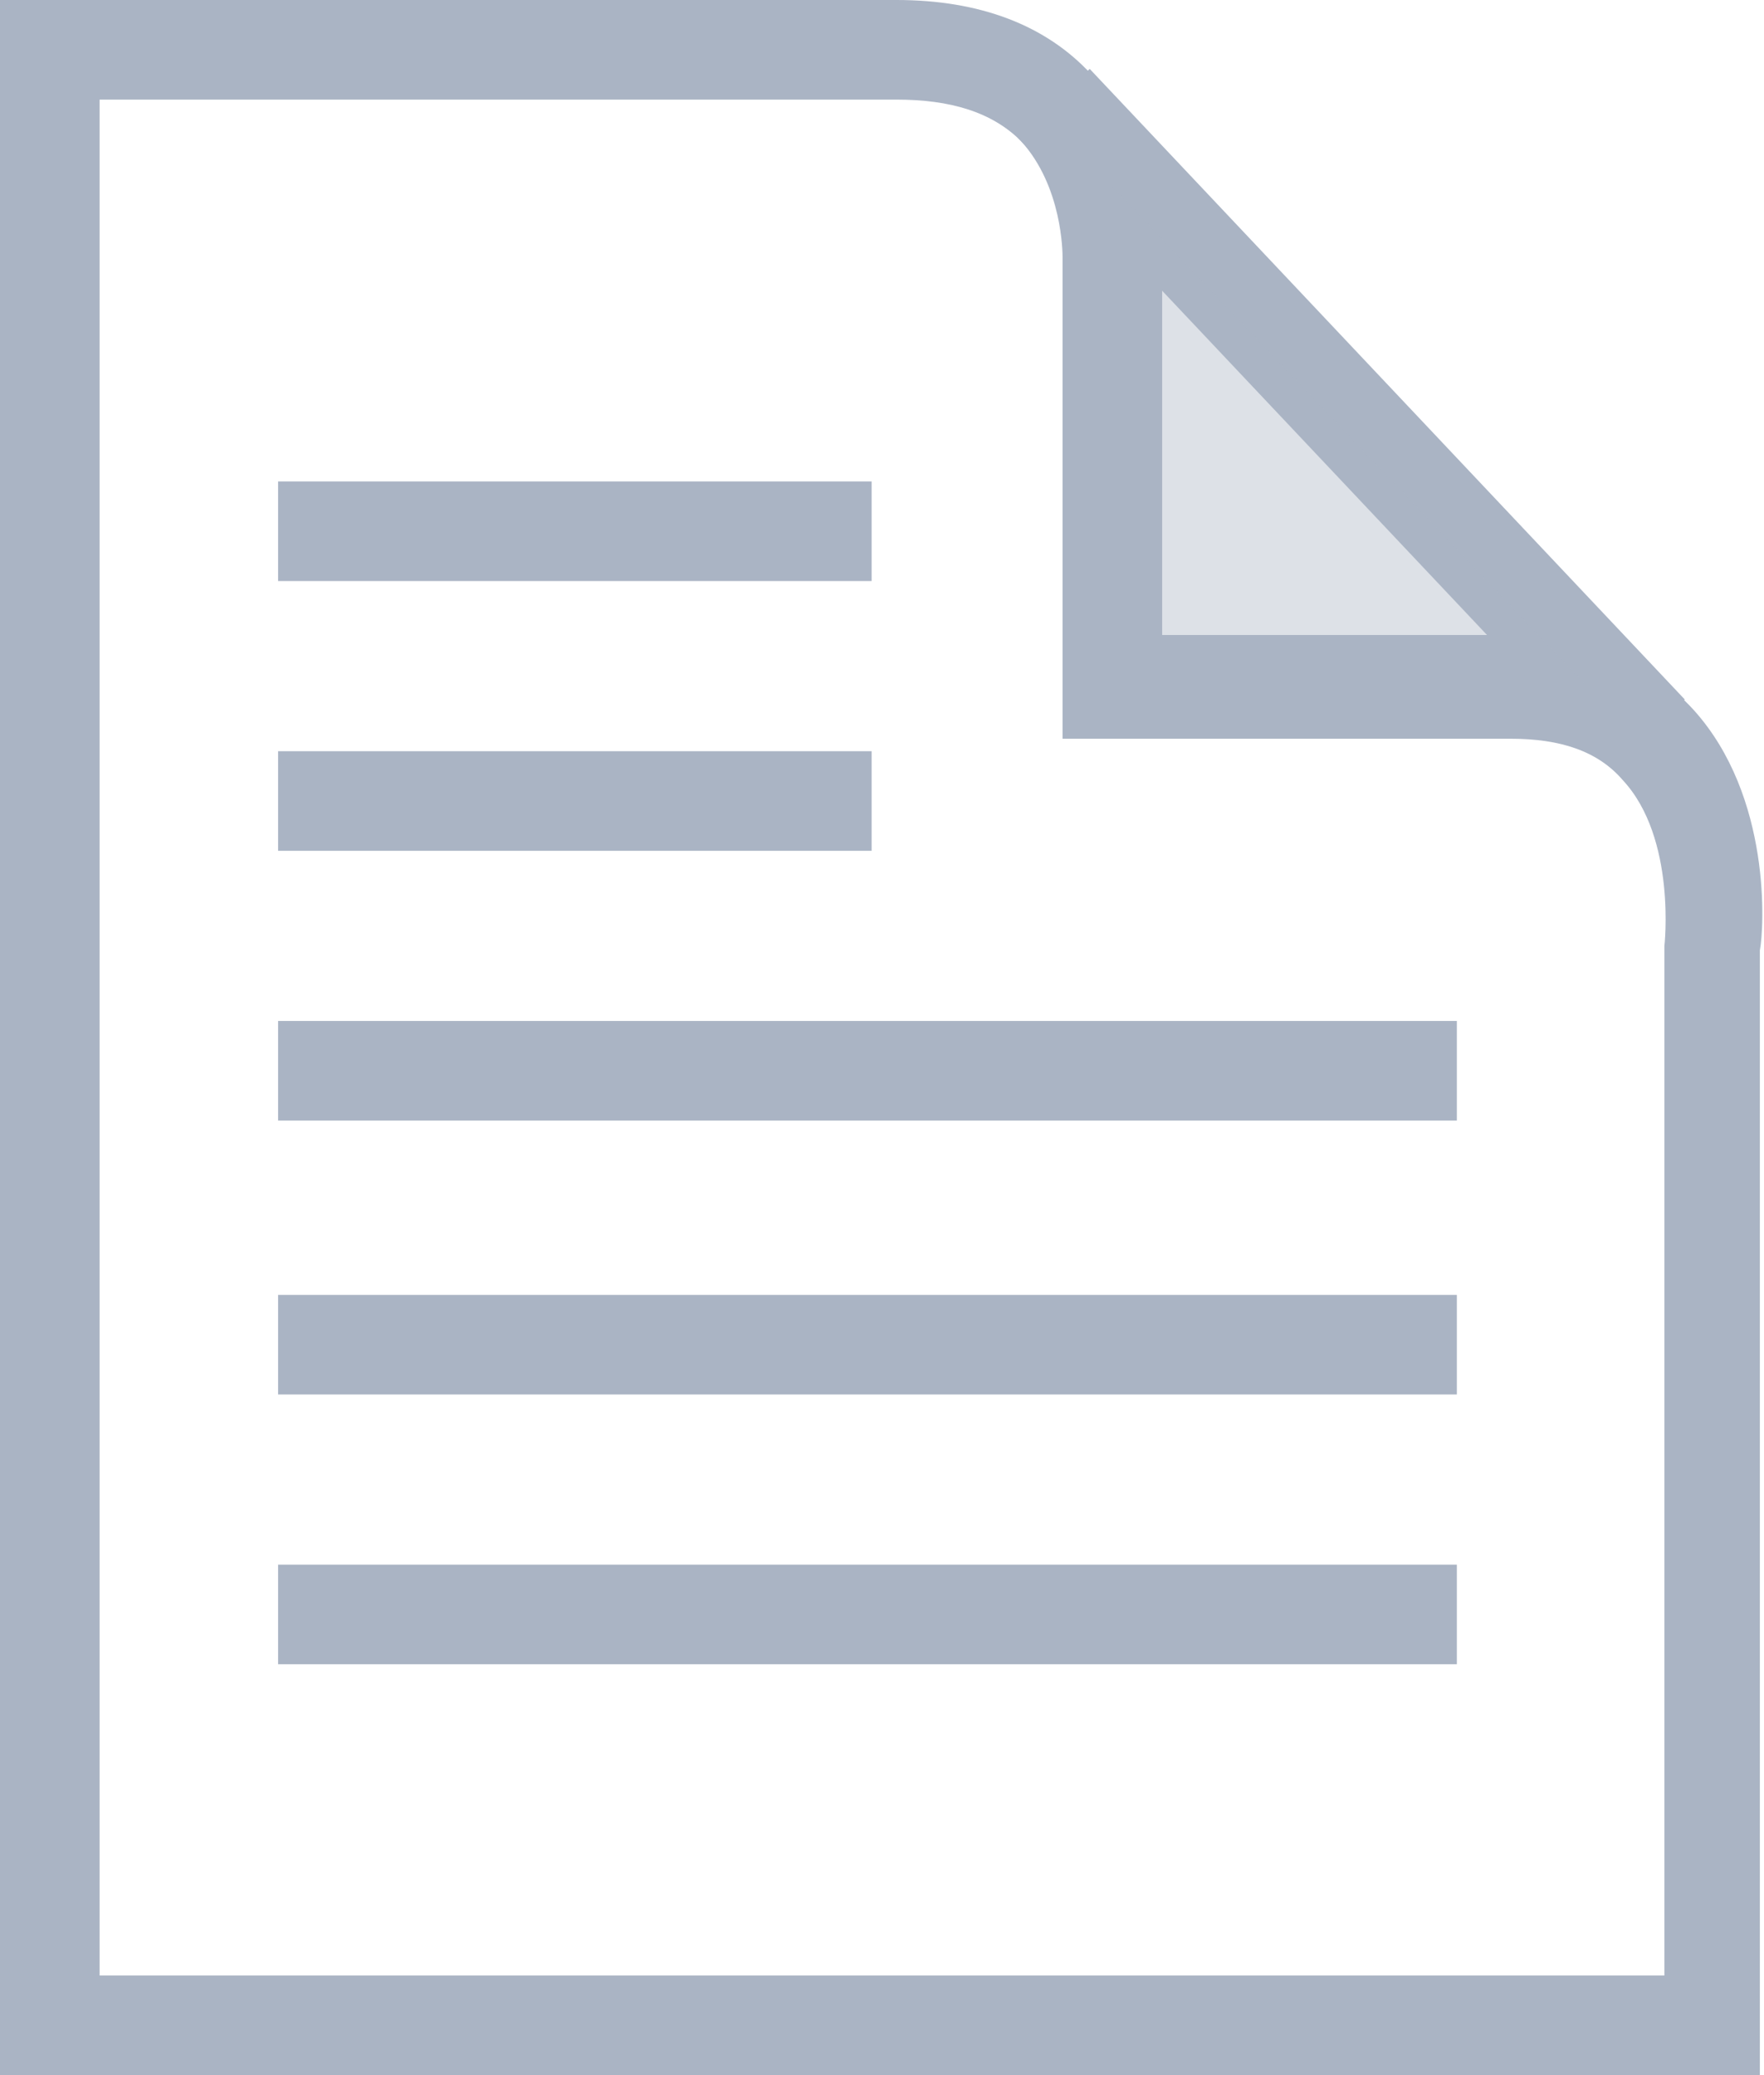 <svg version="1.1" id="icon" xmlns="http://www.w3.org/2000/svg" xmlns:xlink="http://www.w3.org/1999/xlink" x="0px" y="0px"
	 viewBox="0 0 42.5 50" enable-background="new 0 0 42.5 50" xml:space="preserve">
	<g>
		<g>
			<path fill="#AAB4C4" d="M42.5,50H0V0h21.6c2,0,3.6,0.6,4.7,1.8C28.1,3.6,28,6.1,28,6.2l0,9.1h8.3c1.9,0,3.4,0.6,4.5,1.8
				c1.9,2.1,1.7,5.3,1.6,5.8V50z M2.4,47.6h37.7l0-24.8c0,0,0.3-2.6-1-4c-0.6-0.7-1.5-1-2.7-1H25.6V6.2c0-0.1,0-1.7-1-2.8
				c-0.7-0.7-1.7-1-3-1H2.4V47.6z"/>
		</g>
		<g>
				<rect x="22.1" y="8.9" transform="matrix(0.686 0.727 -0.727 0.686 17.564 -20.512)" fill="#AAB4C4" width="20.9" height="2.4"/>
		</g>
		<g>
			<rect x="6.7" y="11.6" fill="#AAB4C4" width="14.3" height="2.4"/>
		</g>
		<g>
			<rect x="6.7" y="18.1" fill="#AAB4C4" width="14.3" height="2.4"/>
		</g>
		<g>
			<rect x="6.7" y="24.6" fill="#AAB4C4" width="28.4" height="2.4"/>
		</g>
		<g>
			<rect x="6.7" y="31.2" fill="#AAB4C4" width="28.4" height="2.4"/>
		</g>
		<g>
			<rect x="6.7" y="37.7" fill="#AAB4C4" width="28.4" height="2.4"/>
		</g>
		<g opacity="0.4">
			<polyline fill-rule="evenodd" clip-rule="evenodd" fill="#AAB4C4" points="26.8,4.5 26.8,16.5 38.2,16.5"/>
		</g>
	</g>
</svg>
